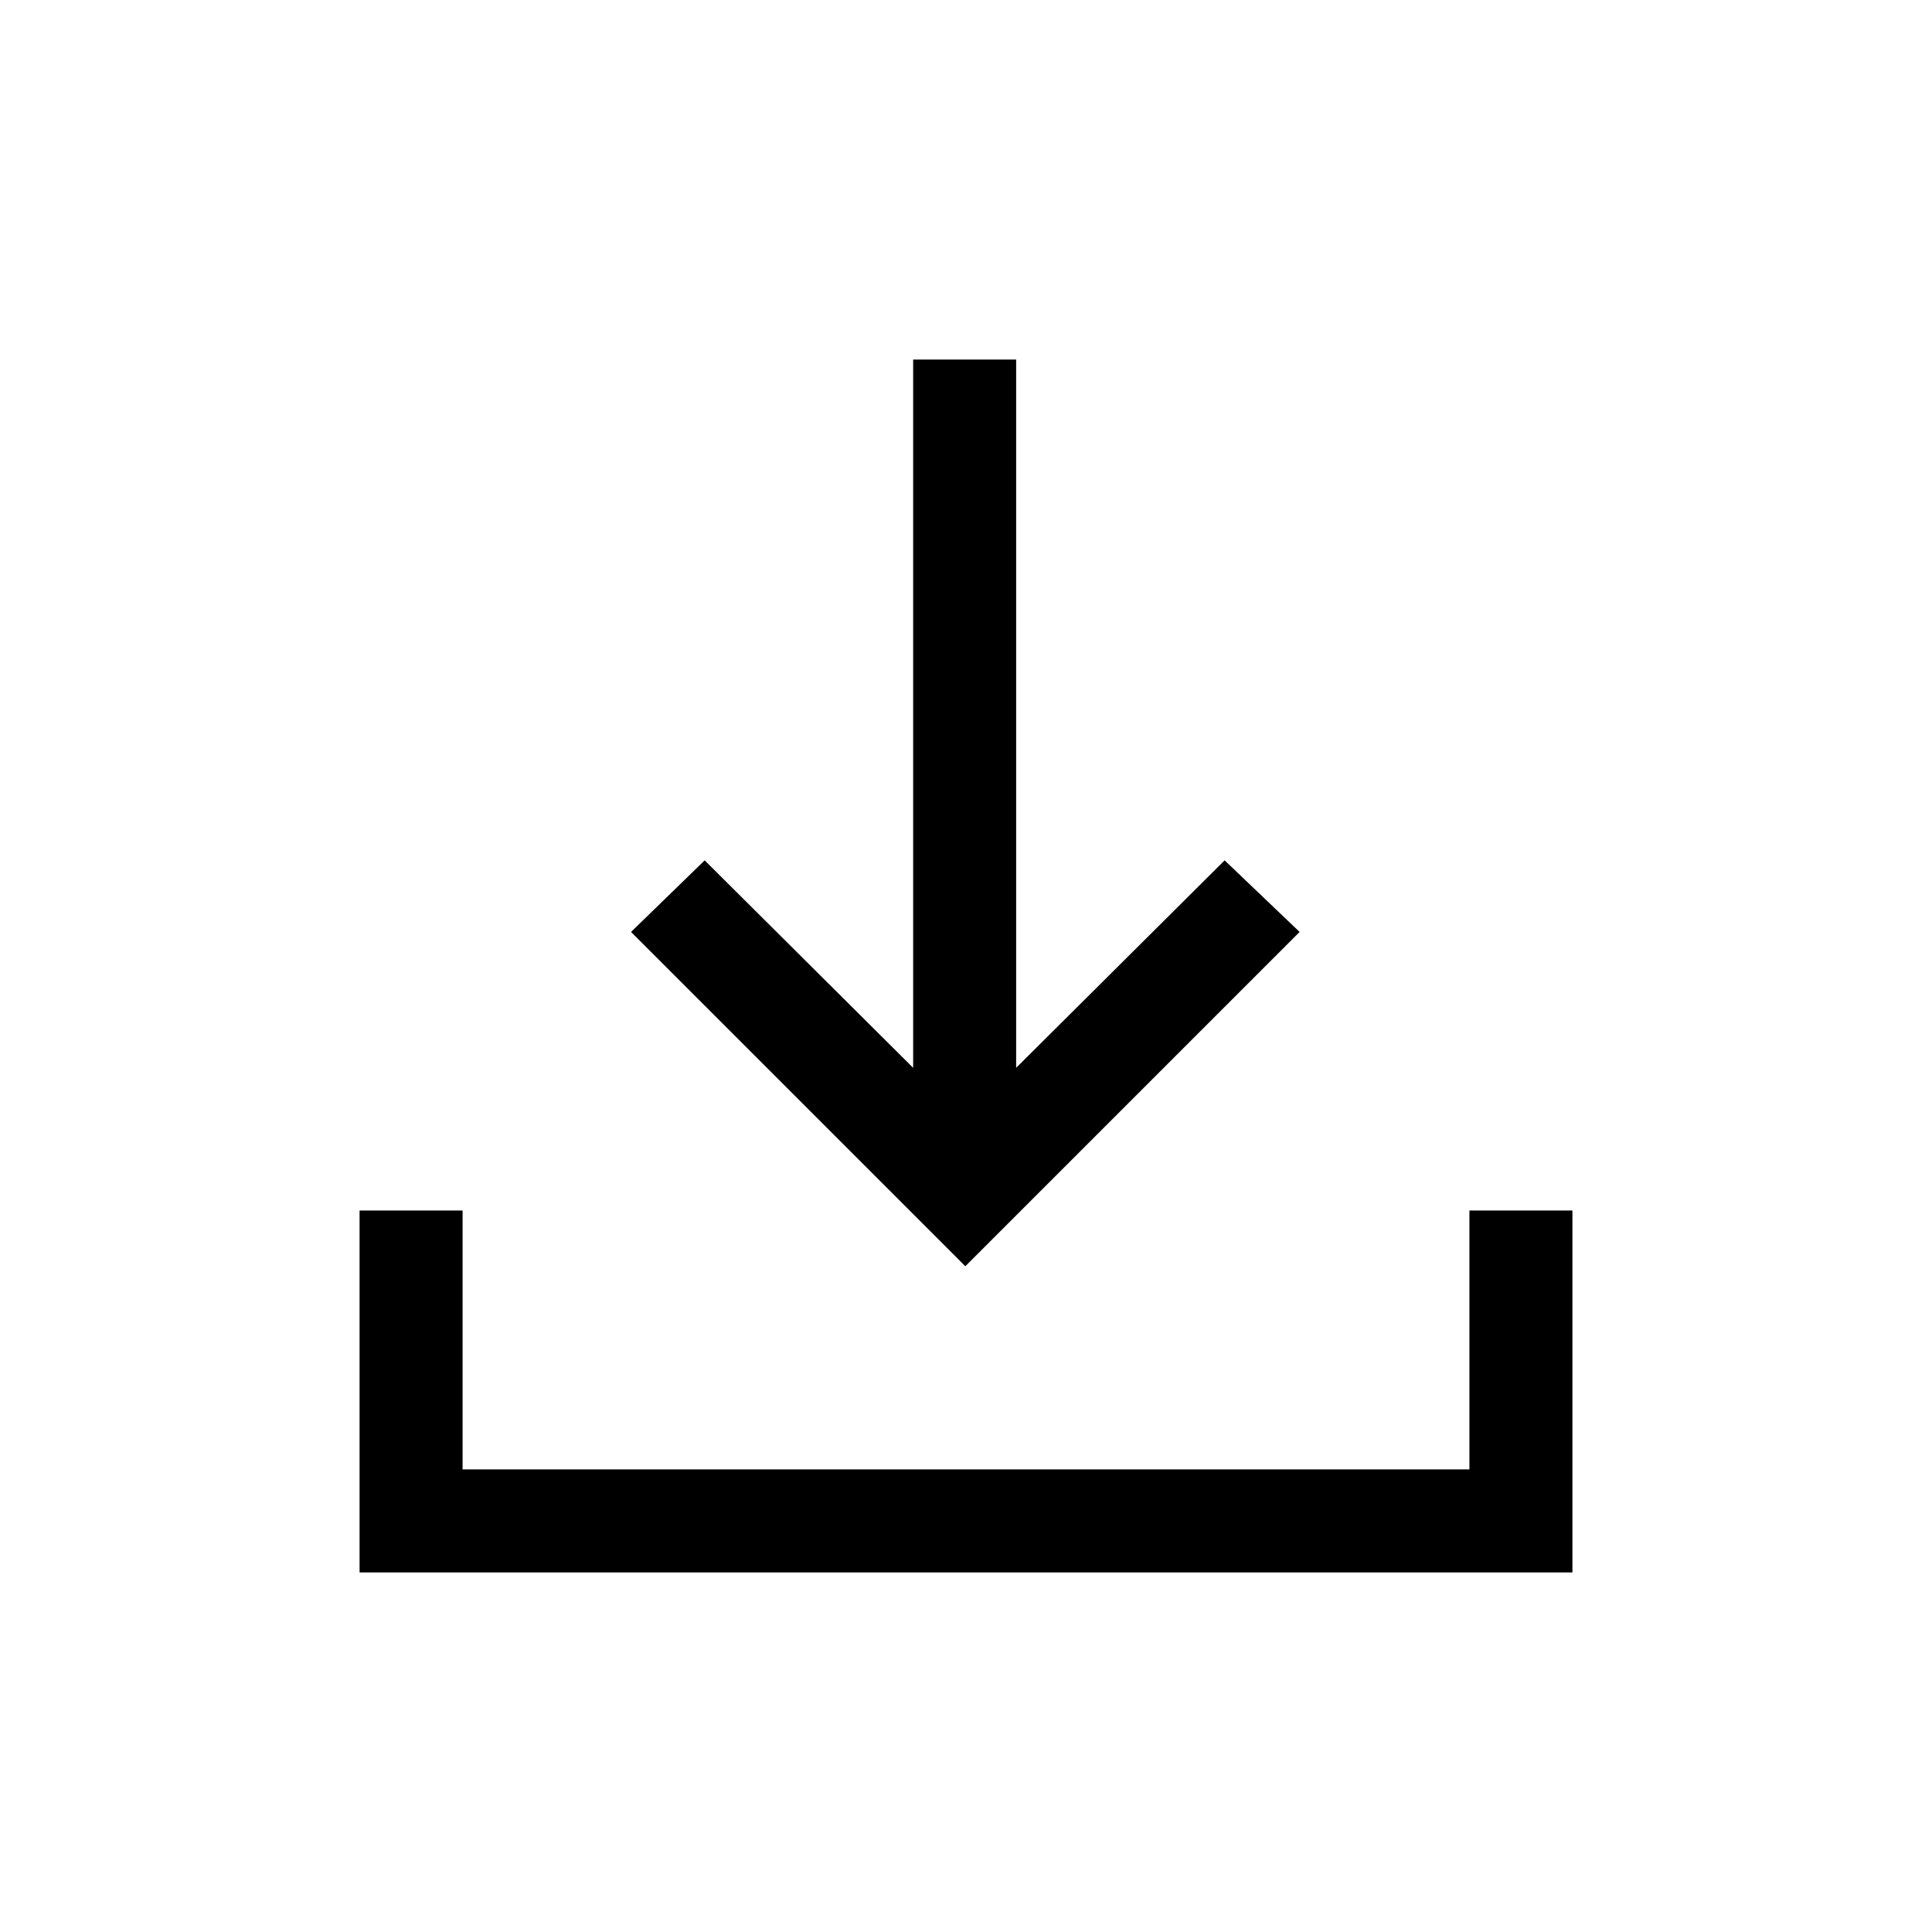 <svg xmlns="http://www.w3.org/2000/svg" height="40" viewBox="0 -960 960 960" width="40"><path d="m479.67-330.82-166.11-166.1 36.59-35.57 103.59 103.08v-351.92h51.18v351.92l103.59-103.08 37.26 35.57-166.1 166.1Zm-301 152.15v-179.84h51.18v128.66h500.3v-128.66h51.18v179.84H178.67Z"/></svg>